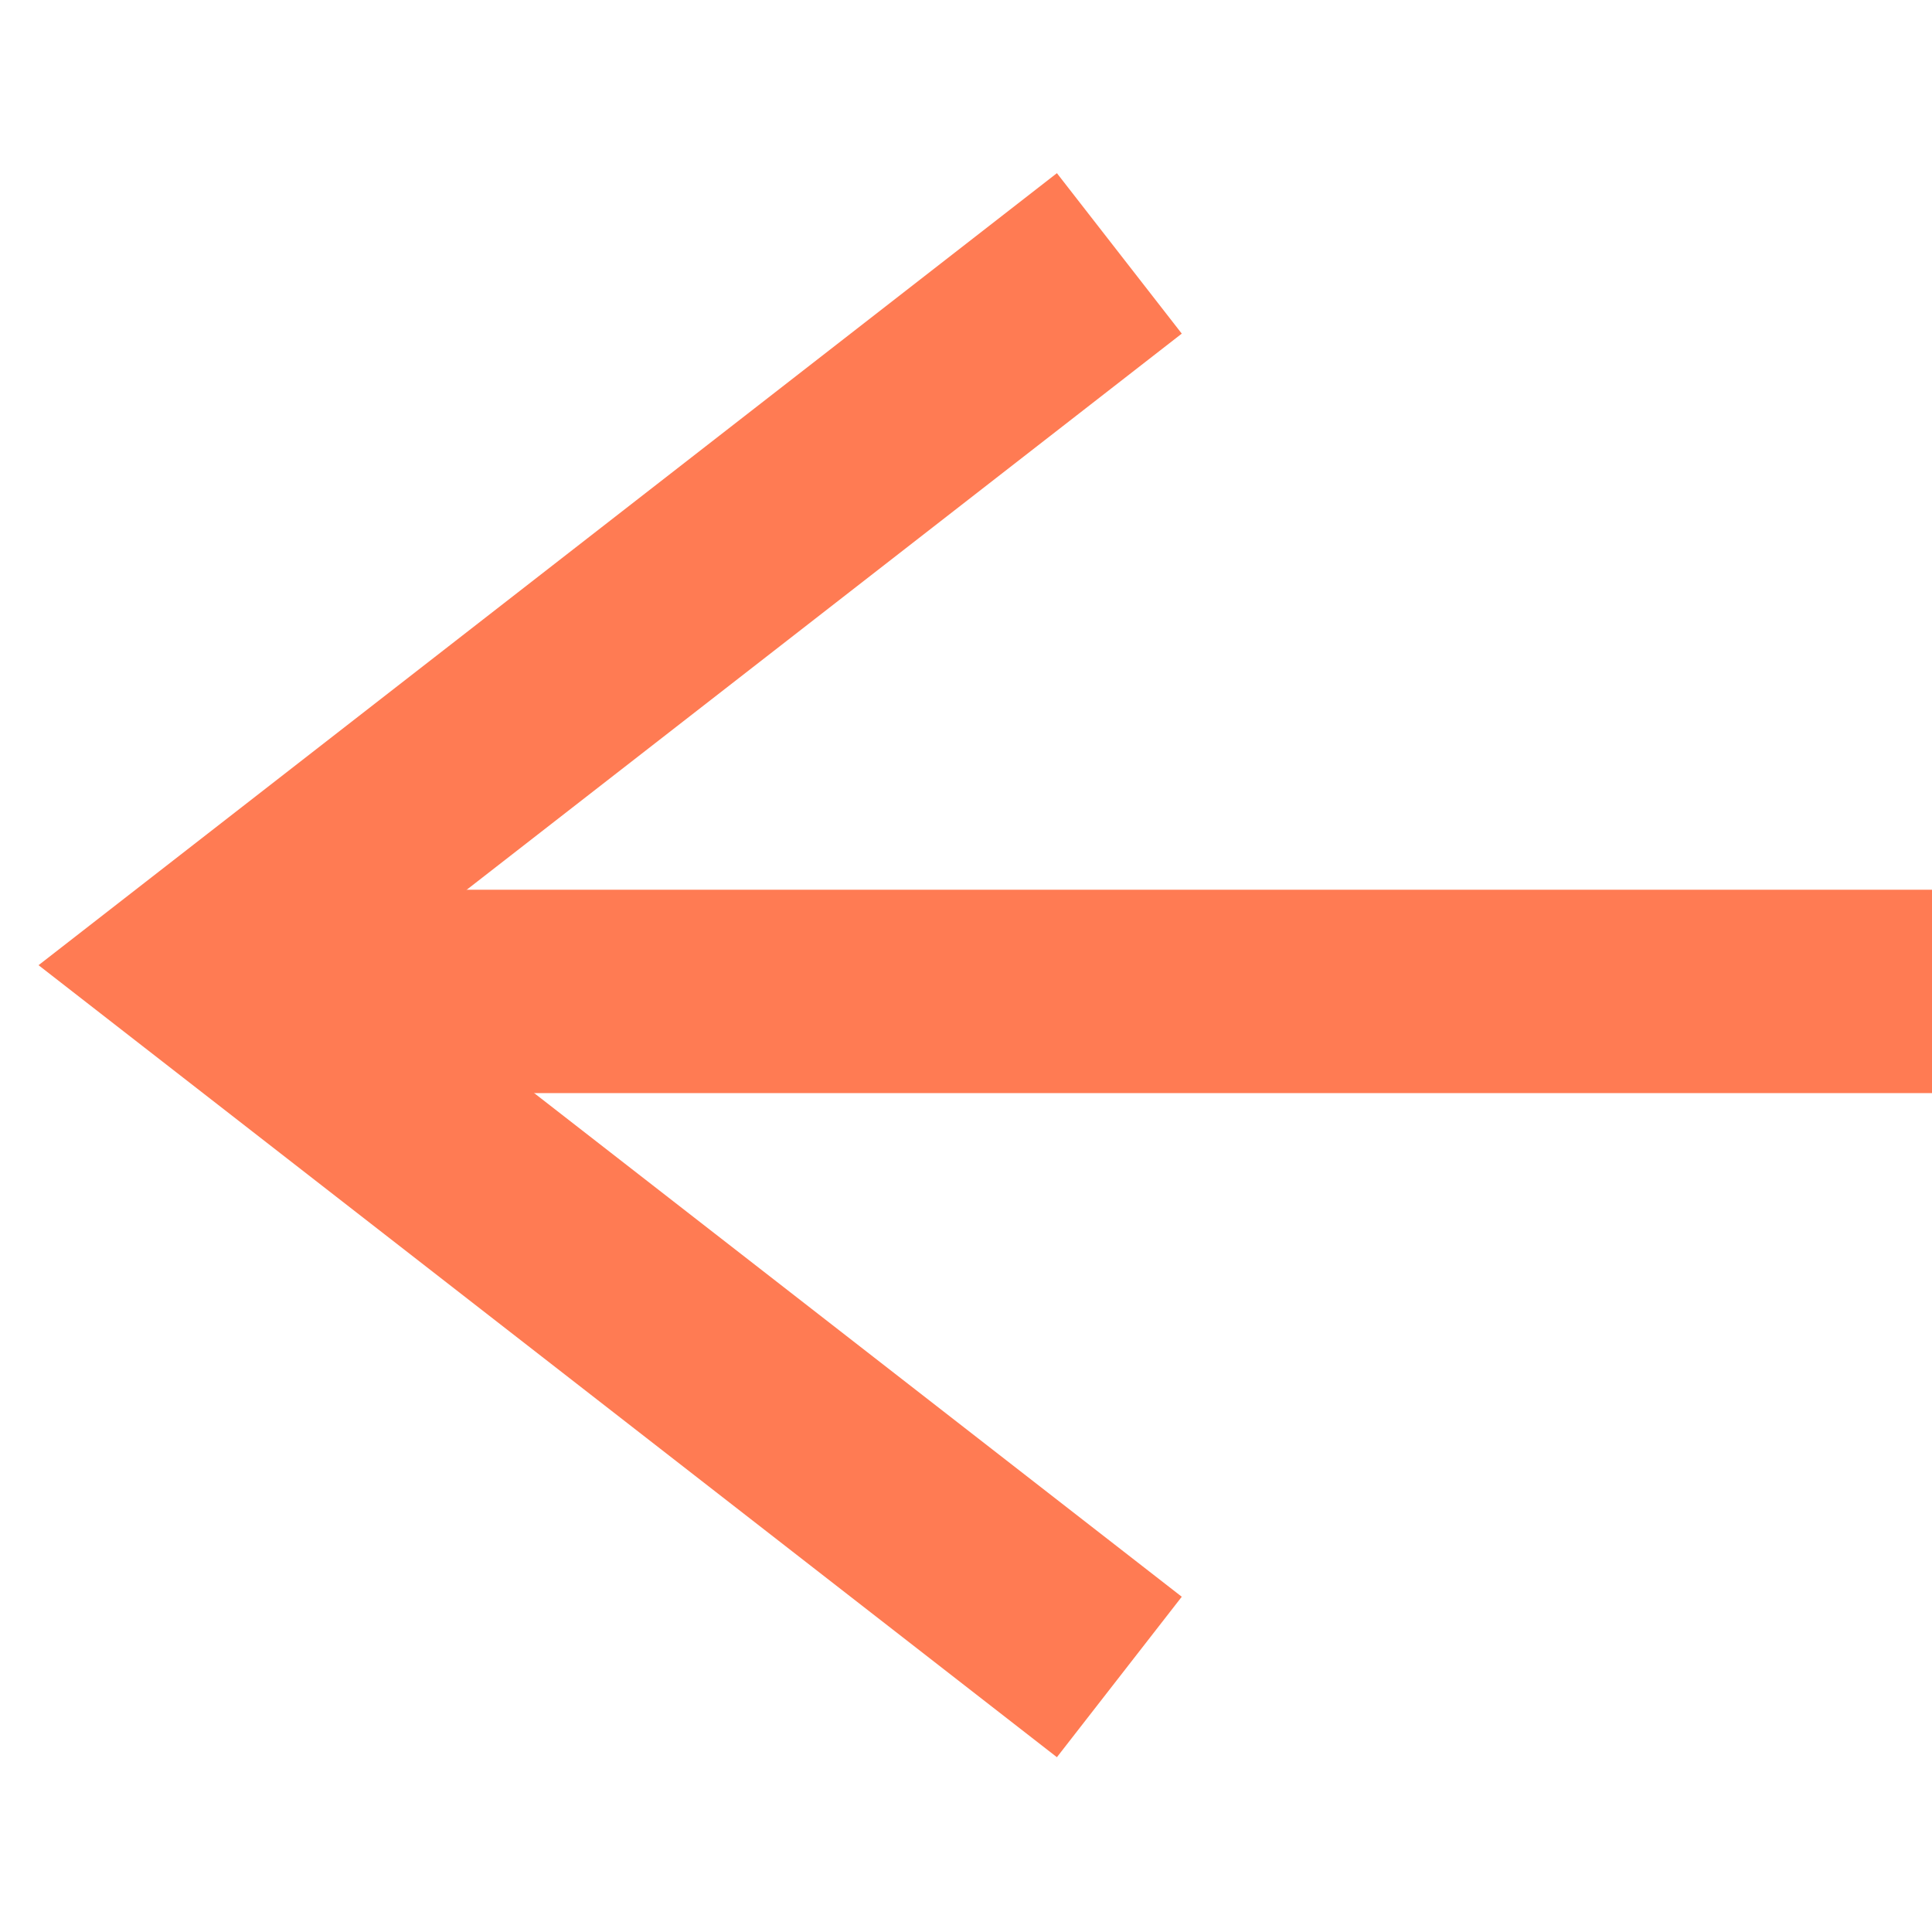 <?xml version="1.0" encoding="UTF-8"?>
<svg width="19px" height="19px" viewBox="0 0 19 19" version="1.1" xmlns="http://www.w3.org/2000/svg" xmlns:xlink="http://www.w3.org/1999/xlink">
    <title>Group 2</title>
    <g id="Symbols" stroke="none" stroke-width="1" fill="none" fill-rule="evenodd">
        <g id="Button/Previous-Case" transform="translate(0, -2)" fill="#FF7B53" fill-rule="nonzero">
            <g id="Group-2" transform="translate(9.5, 11.5) scale(-1, 1) translate(-9.5, -11.5) translate(0, 2.5)">
                <g id="Group" transform="translate(0, 0.371)">
                    <polygon id="Path-8-Copy" transform="translate(13, 8.621) rotate(-270) translate(-13, -8.621) " points="5.211 13.015 13 3 20.789 13.015 19.211 14.243 13 6.257 6.789 14.243"></polygon>
                    <polygon id="Path-7" points="16.915 7.879 16.915 9.879 0 9.879 0 7.879"></polygon>
                </g>
            </g>
        </g>
    </g>
</svg>
